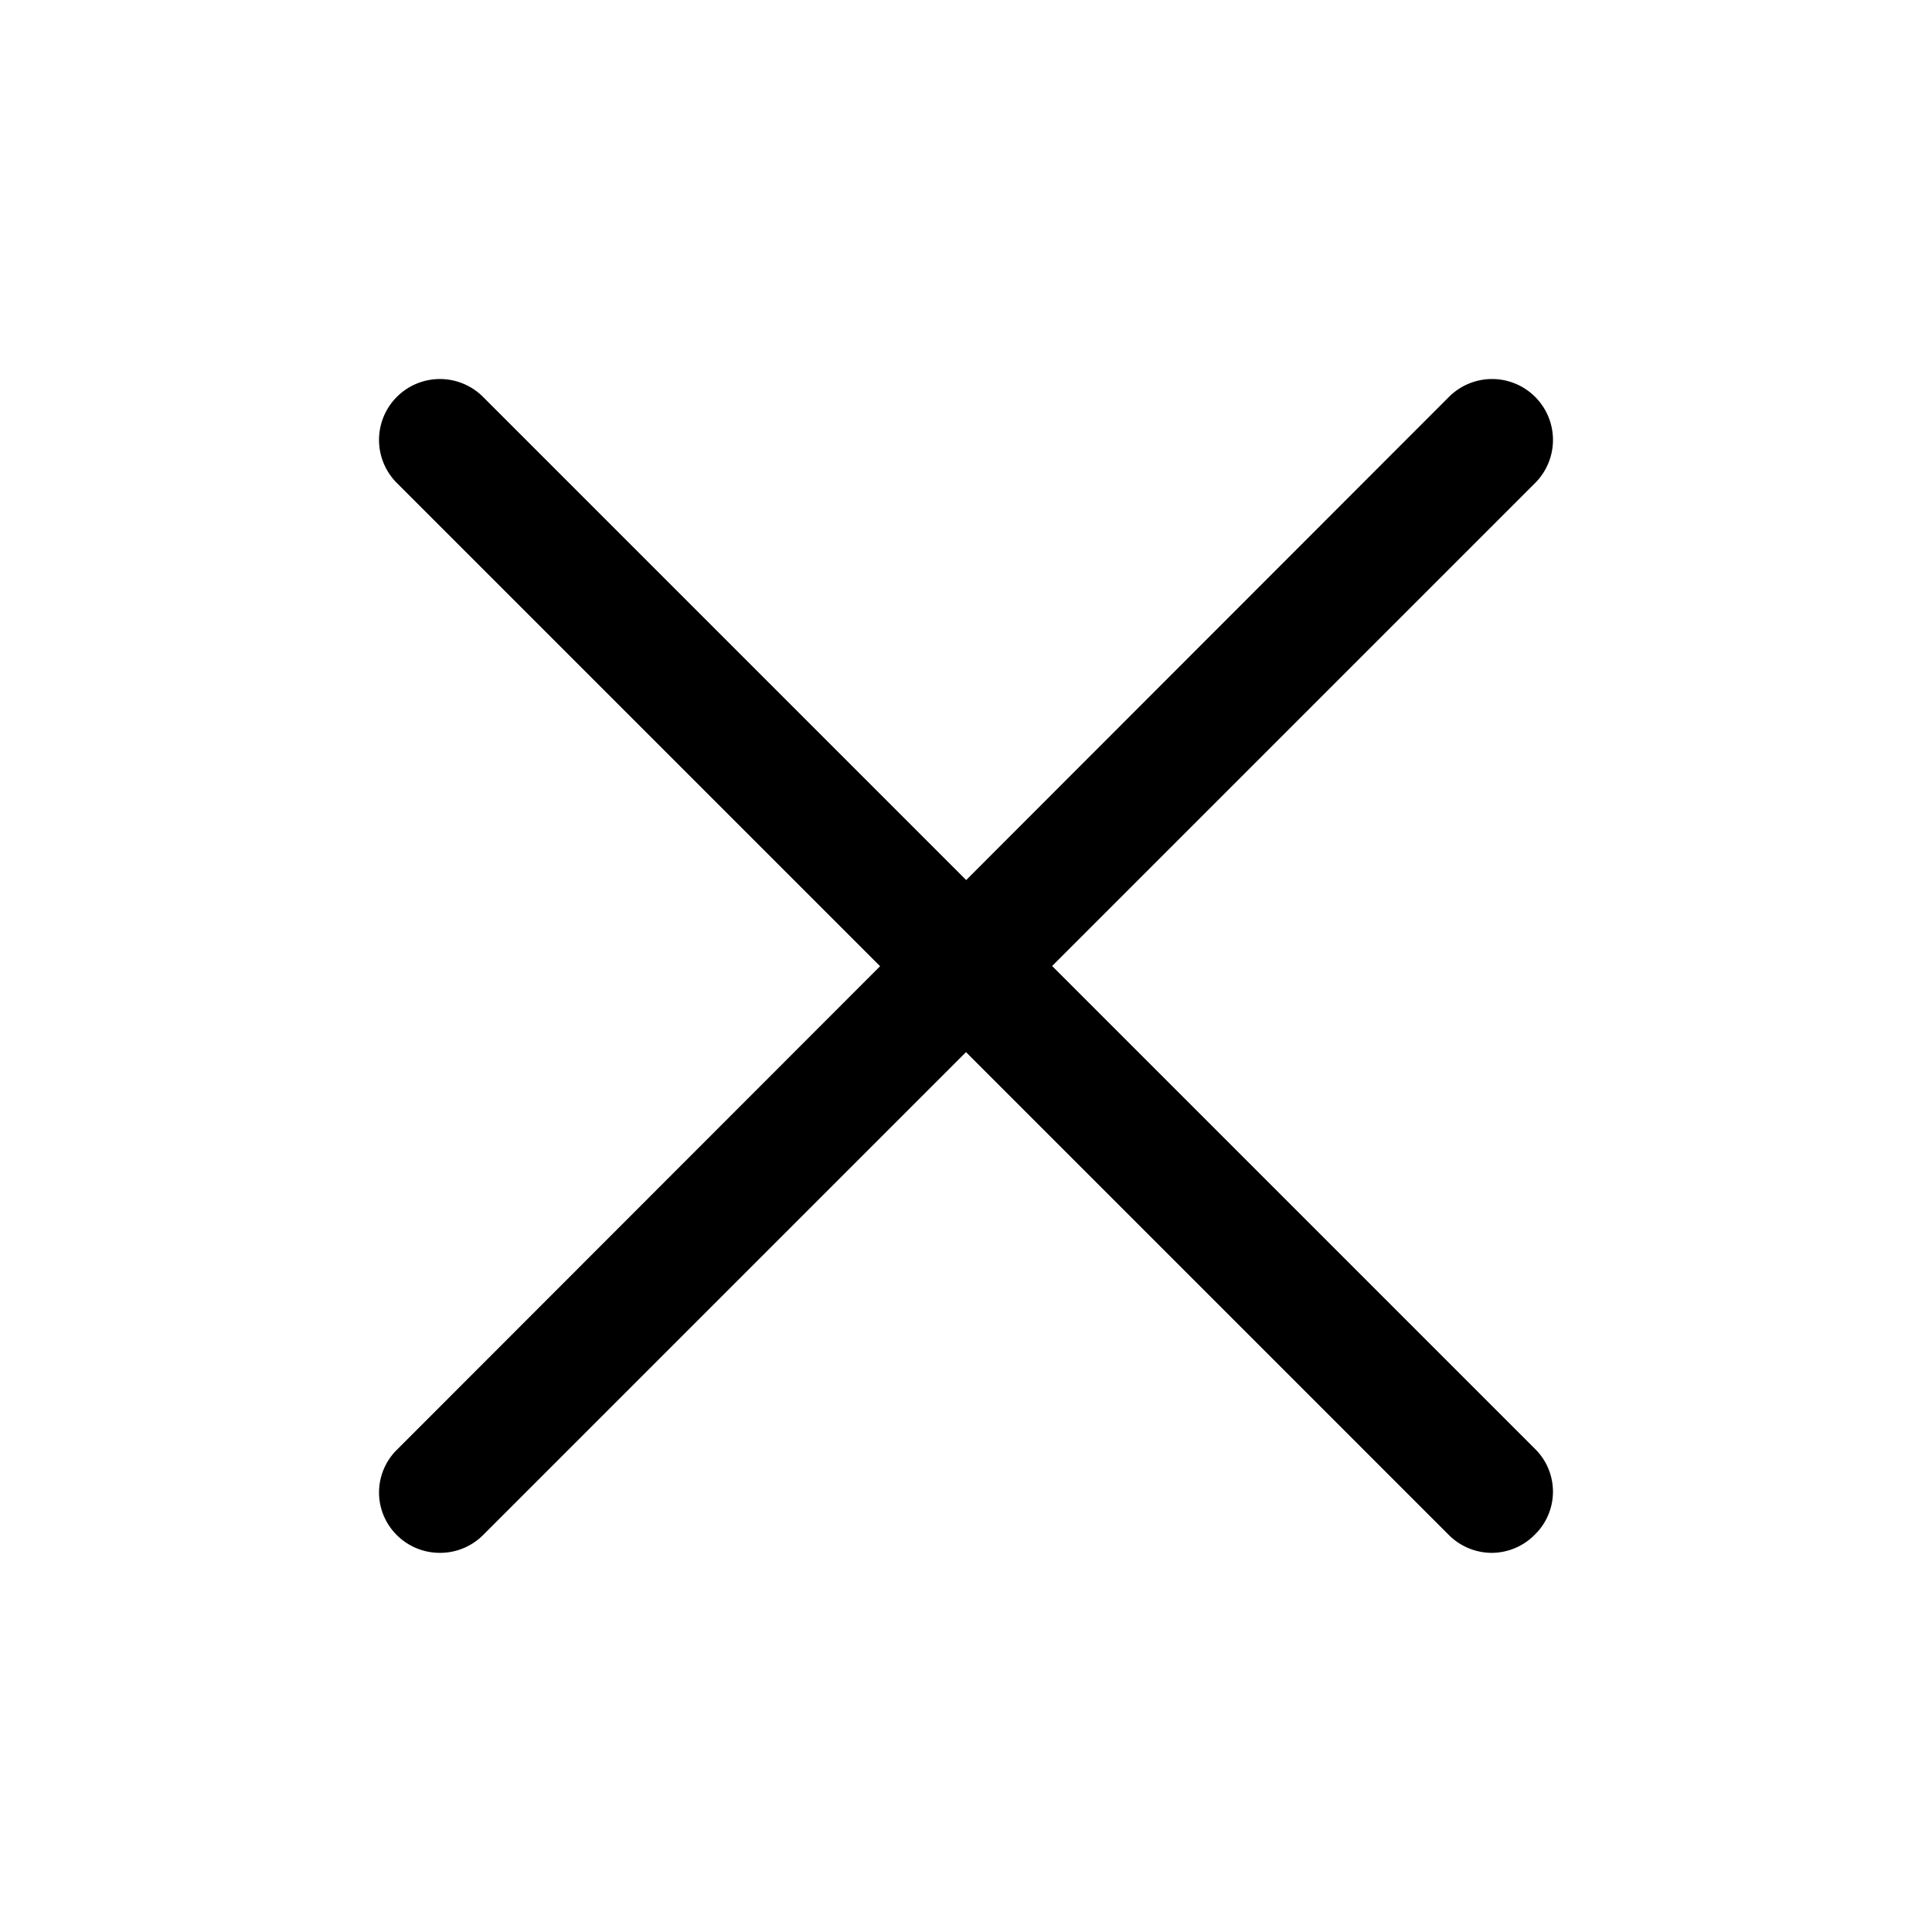 <svg class="icon" viewBox="0 0 1024 1024" xmlns="http://www.w3.org/2000/svg" width="48" height="48"><path d="M232.96 823.04a32.213 32.213 0 0 1-22.613-9.387 31.787 31.787 0 0 1 0-45.226L768 210.347A32 32 0 0 1 813.653 256L256 813.653a32.213 32.213 0 0 1-23.04 9.387z"/><path d="M791.04 823.04a32.213 32.213 0 0 1-23.04-9.387L210.347 256A32 32 0 0 1 256 210.347L813.653 768a31.787 31.787 0 0 1 0 45.227 32.213 32.213 0 0 1-22.613 9.813z"/></svg>